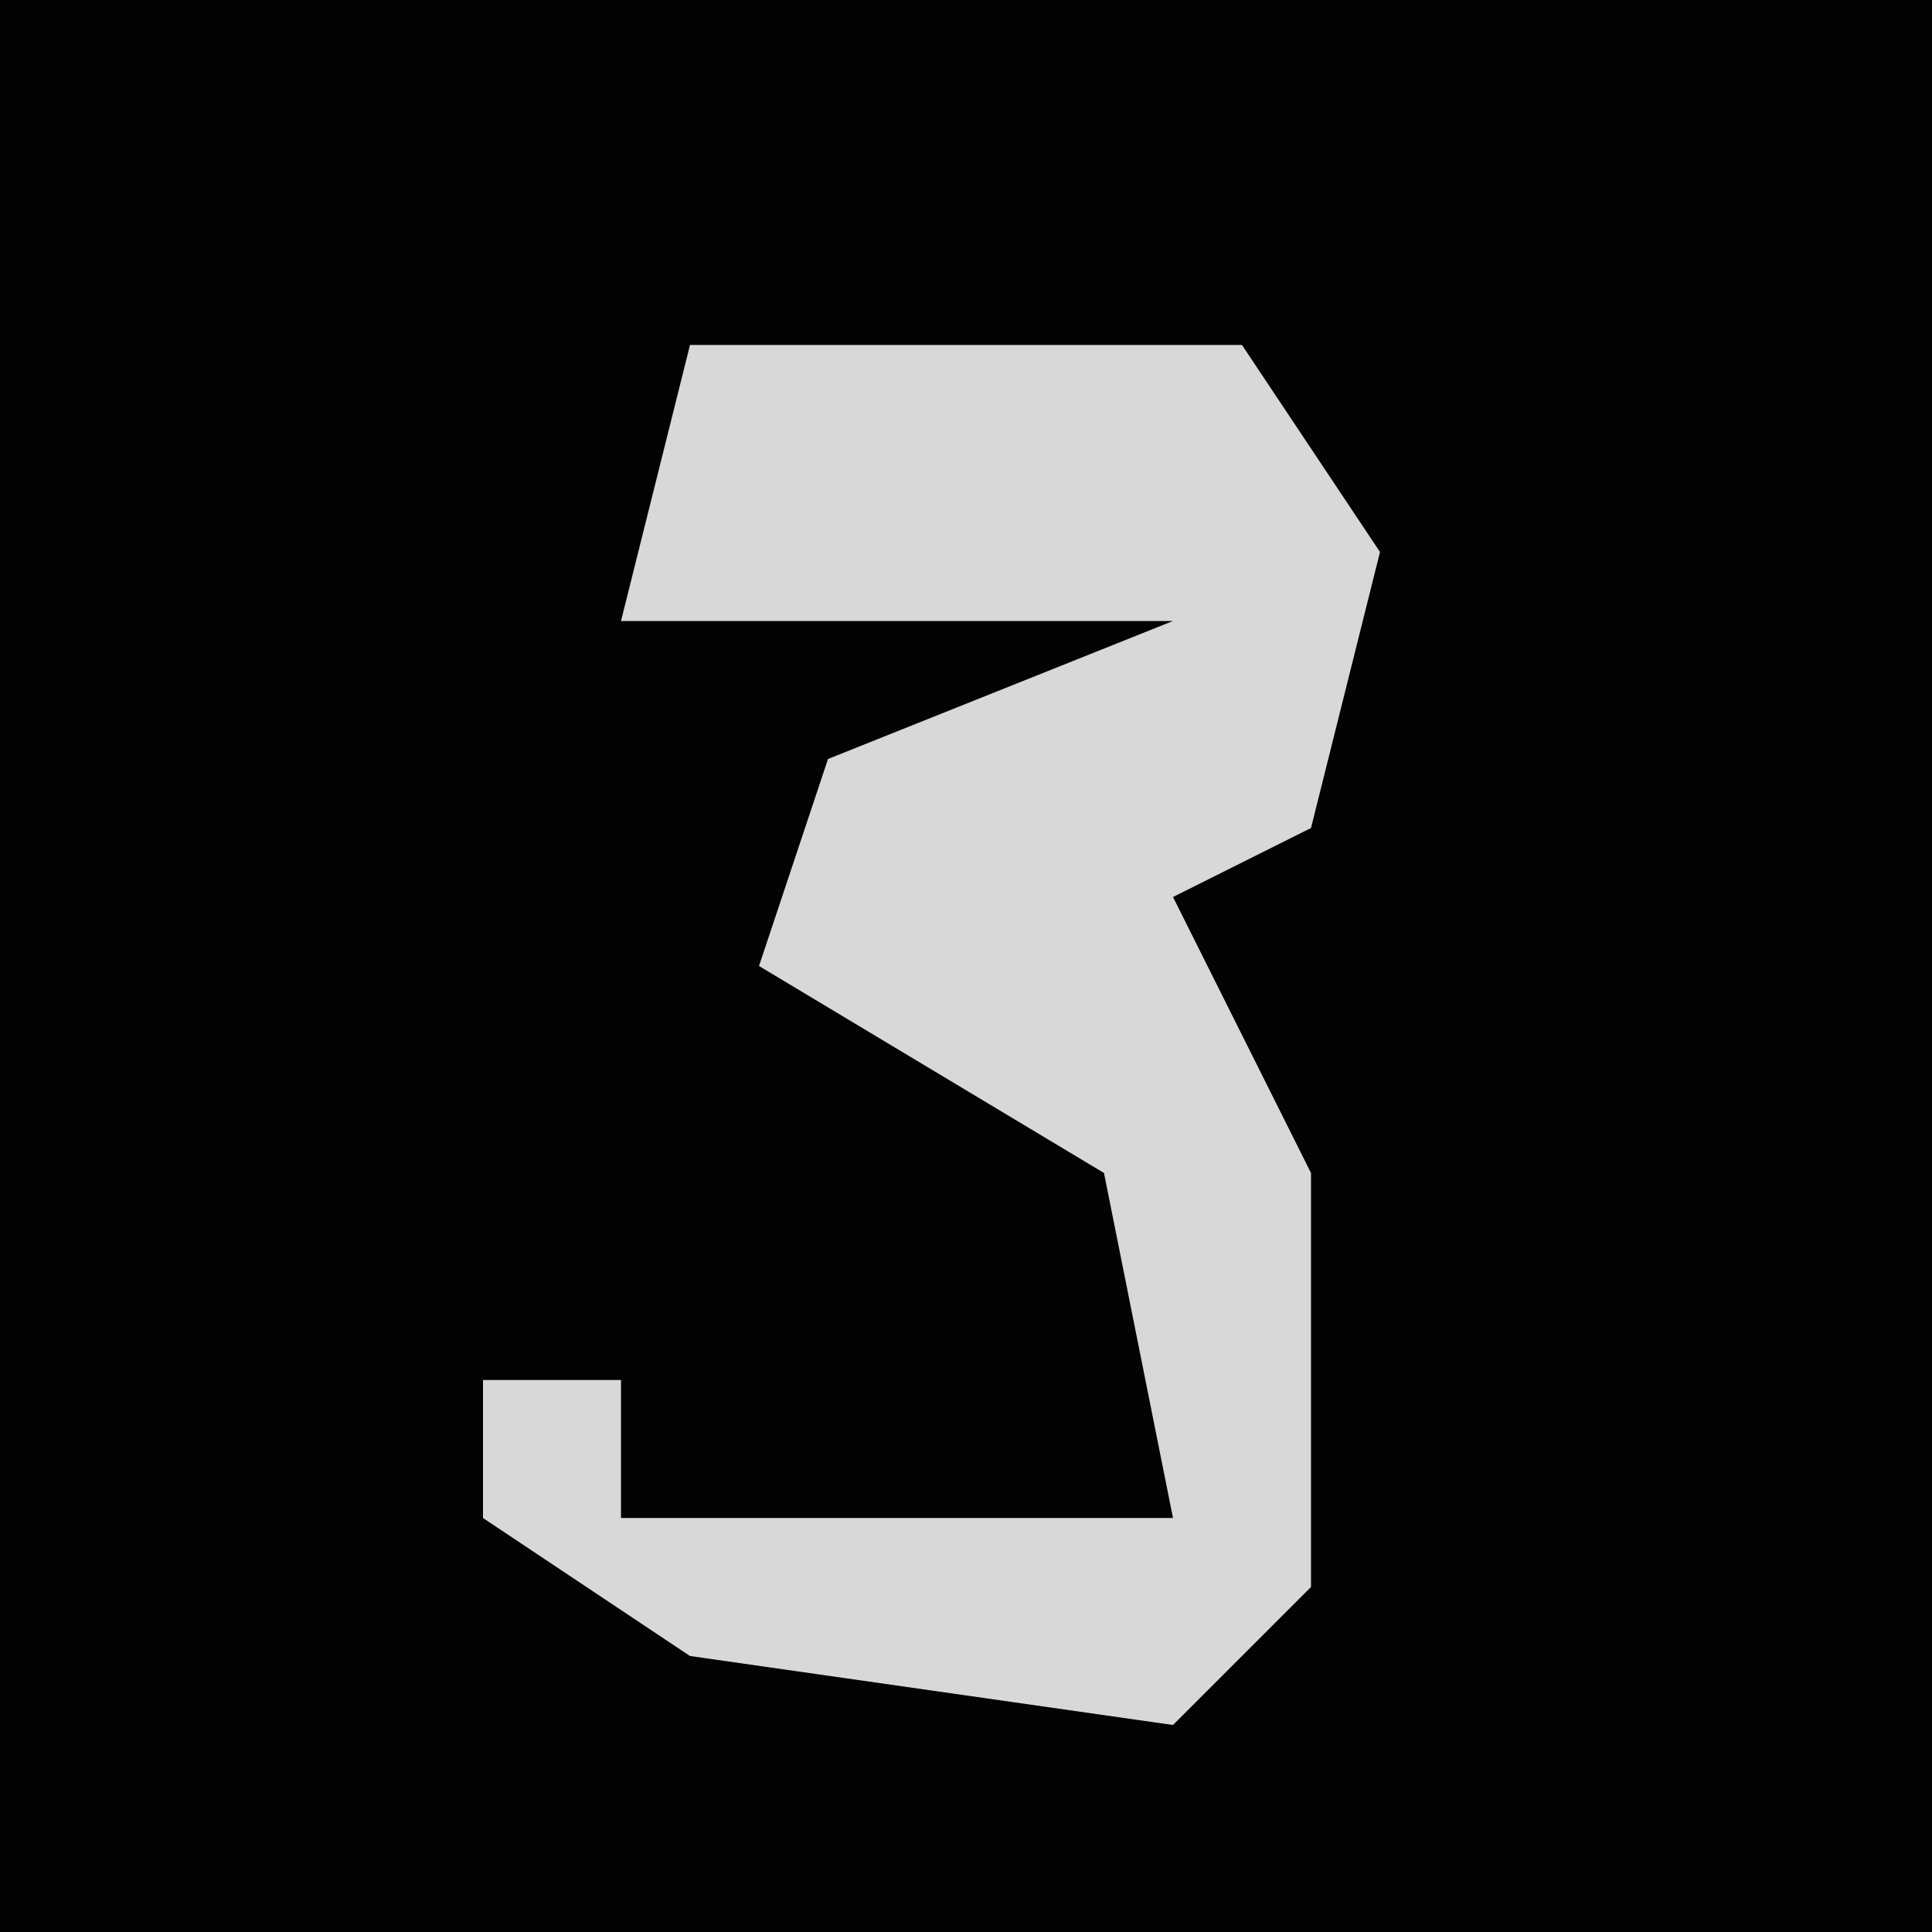 <?xml version="1.0" encoding="UTF-8"?>
<svg version="1.1" xmlns="http://www.w3.org/2000/svg" width="28" height="28">
<path d="M0,0 L28,0 L28,28 L0,28 Z " fill="#030303" transform="translate(0,0)"/>
<path d="M0,0 L8,0 L10,3 L9,7 L7,8 L9,12 L9,18 L7,20 L0,19 L-3,17 L-3,15 L-1,15 L-1,17 L7,17 L6,12 L1,9 L2,6 L7,4 L-1,4 Z " fill="#D8D8D8" transform="translate(10,5)"/>
</svg>
